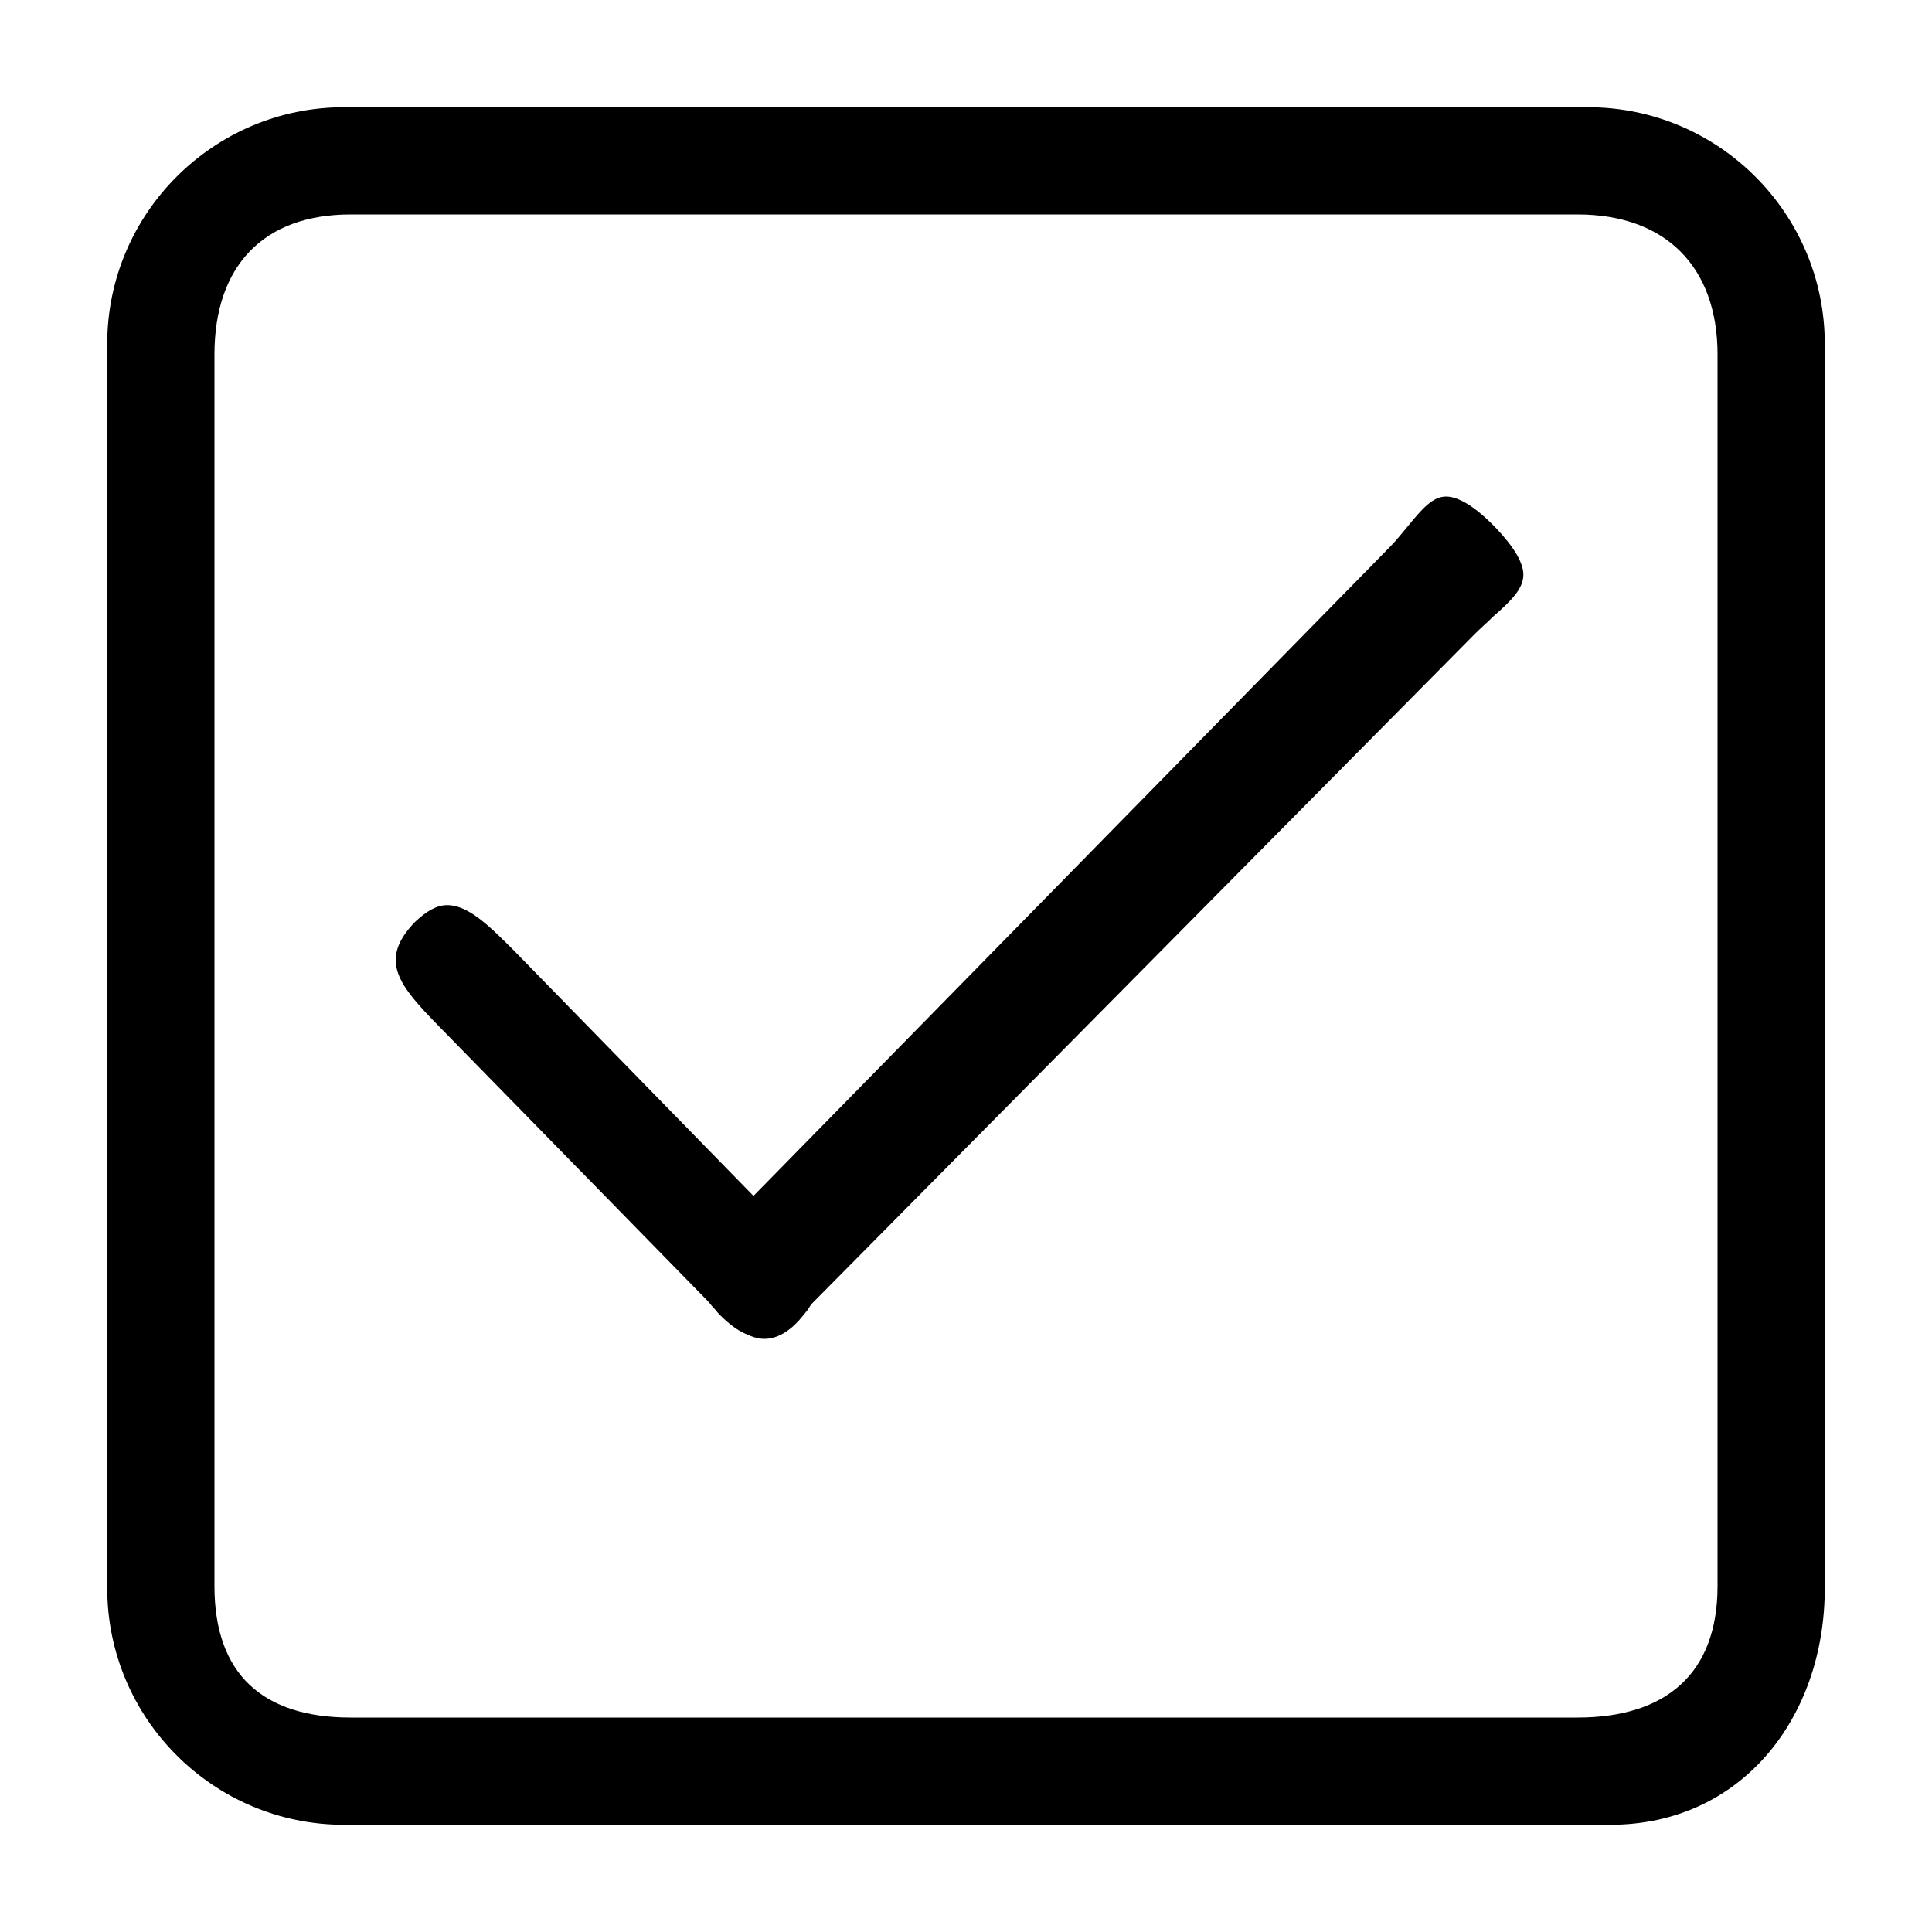 <?xml version="1.0" encoding="utf-8"?>
<!-- Generated by IcoMoon.io -->
<!DOCTYPE svg PUBLIC "-//W3C//DTD SVG 1.1//EN" "http://www.w3.org/Graphics/SVG/1.1/DTD/svg11.dtd">
<svg version="1.1" xmlns="http://www.w3.org/2000/svg" xmlns:xlink="http://www.w3.org/1999/xlink" width="32" height="32" viewBox="0 0 32 32">
<path d="M24.784 8.752c-0.336-0.352-0.624-0.528-0.832-0.528-0.224 0-0.4 0.208-0.624 0.48-0.096 0.112-0.192 0.24-0.304 0.352l-10.544 10.752-3.968-4.064c-0.4-0.4-0.752-0.752-1.104-0.752-0.176 0-0.336 0.096-0.528 0.272-0.624 0.64-0.272 1.056 0.384 1.728l4.352 4.448c0.064 0.064 0.128 0.128 0.176 0.192l0.016 0.016c0.032 0.032 0.064 0.080 0.112 0.128 0.176 0.176 0.336 0.288 0.48 0.336l0.032 0.016c0.080 0.032 0.16 0.048 0.224 0.048 0.192 0 0.384-0.096 0.576-0.304 0.064-0.080 0.128-0.144 0.176-0.224l0.032-0.048 10.992-11.104c0.096-0.096 0.208-0.192 0.304-0.288 0.272-0.24 0.496-0.448 0.496-0.688 0-0.192-0.144-0.448-0.448-0.768z" fill="#000000"></path>
<path d="M26.304 1.776h-20.608c-2.16 0-3.92 1.76-3.92 3.92v20.608c0 2.16 1.76 3.92 3.92 3.92h20.976c2.16 0 3.552-1.76 3.552-3.92v-20.608c0-2.16-1.76-3.92-3.92-3.92zM28.448 26.272c0 1.456-0.864 2.176-2.32 2.176h-20.32c-1.456 0-2.256-0.72-2.256-2.176v-20.4c0-1.456 0.8-2.32 2.256-2.32h20.32c1.456 0 2.32 0.864 2.32 2.32v20.4z" fill="#000000"></path>
</svg>
